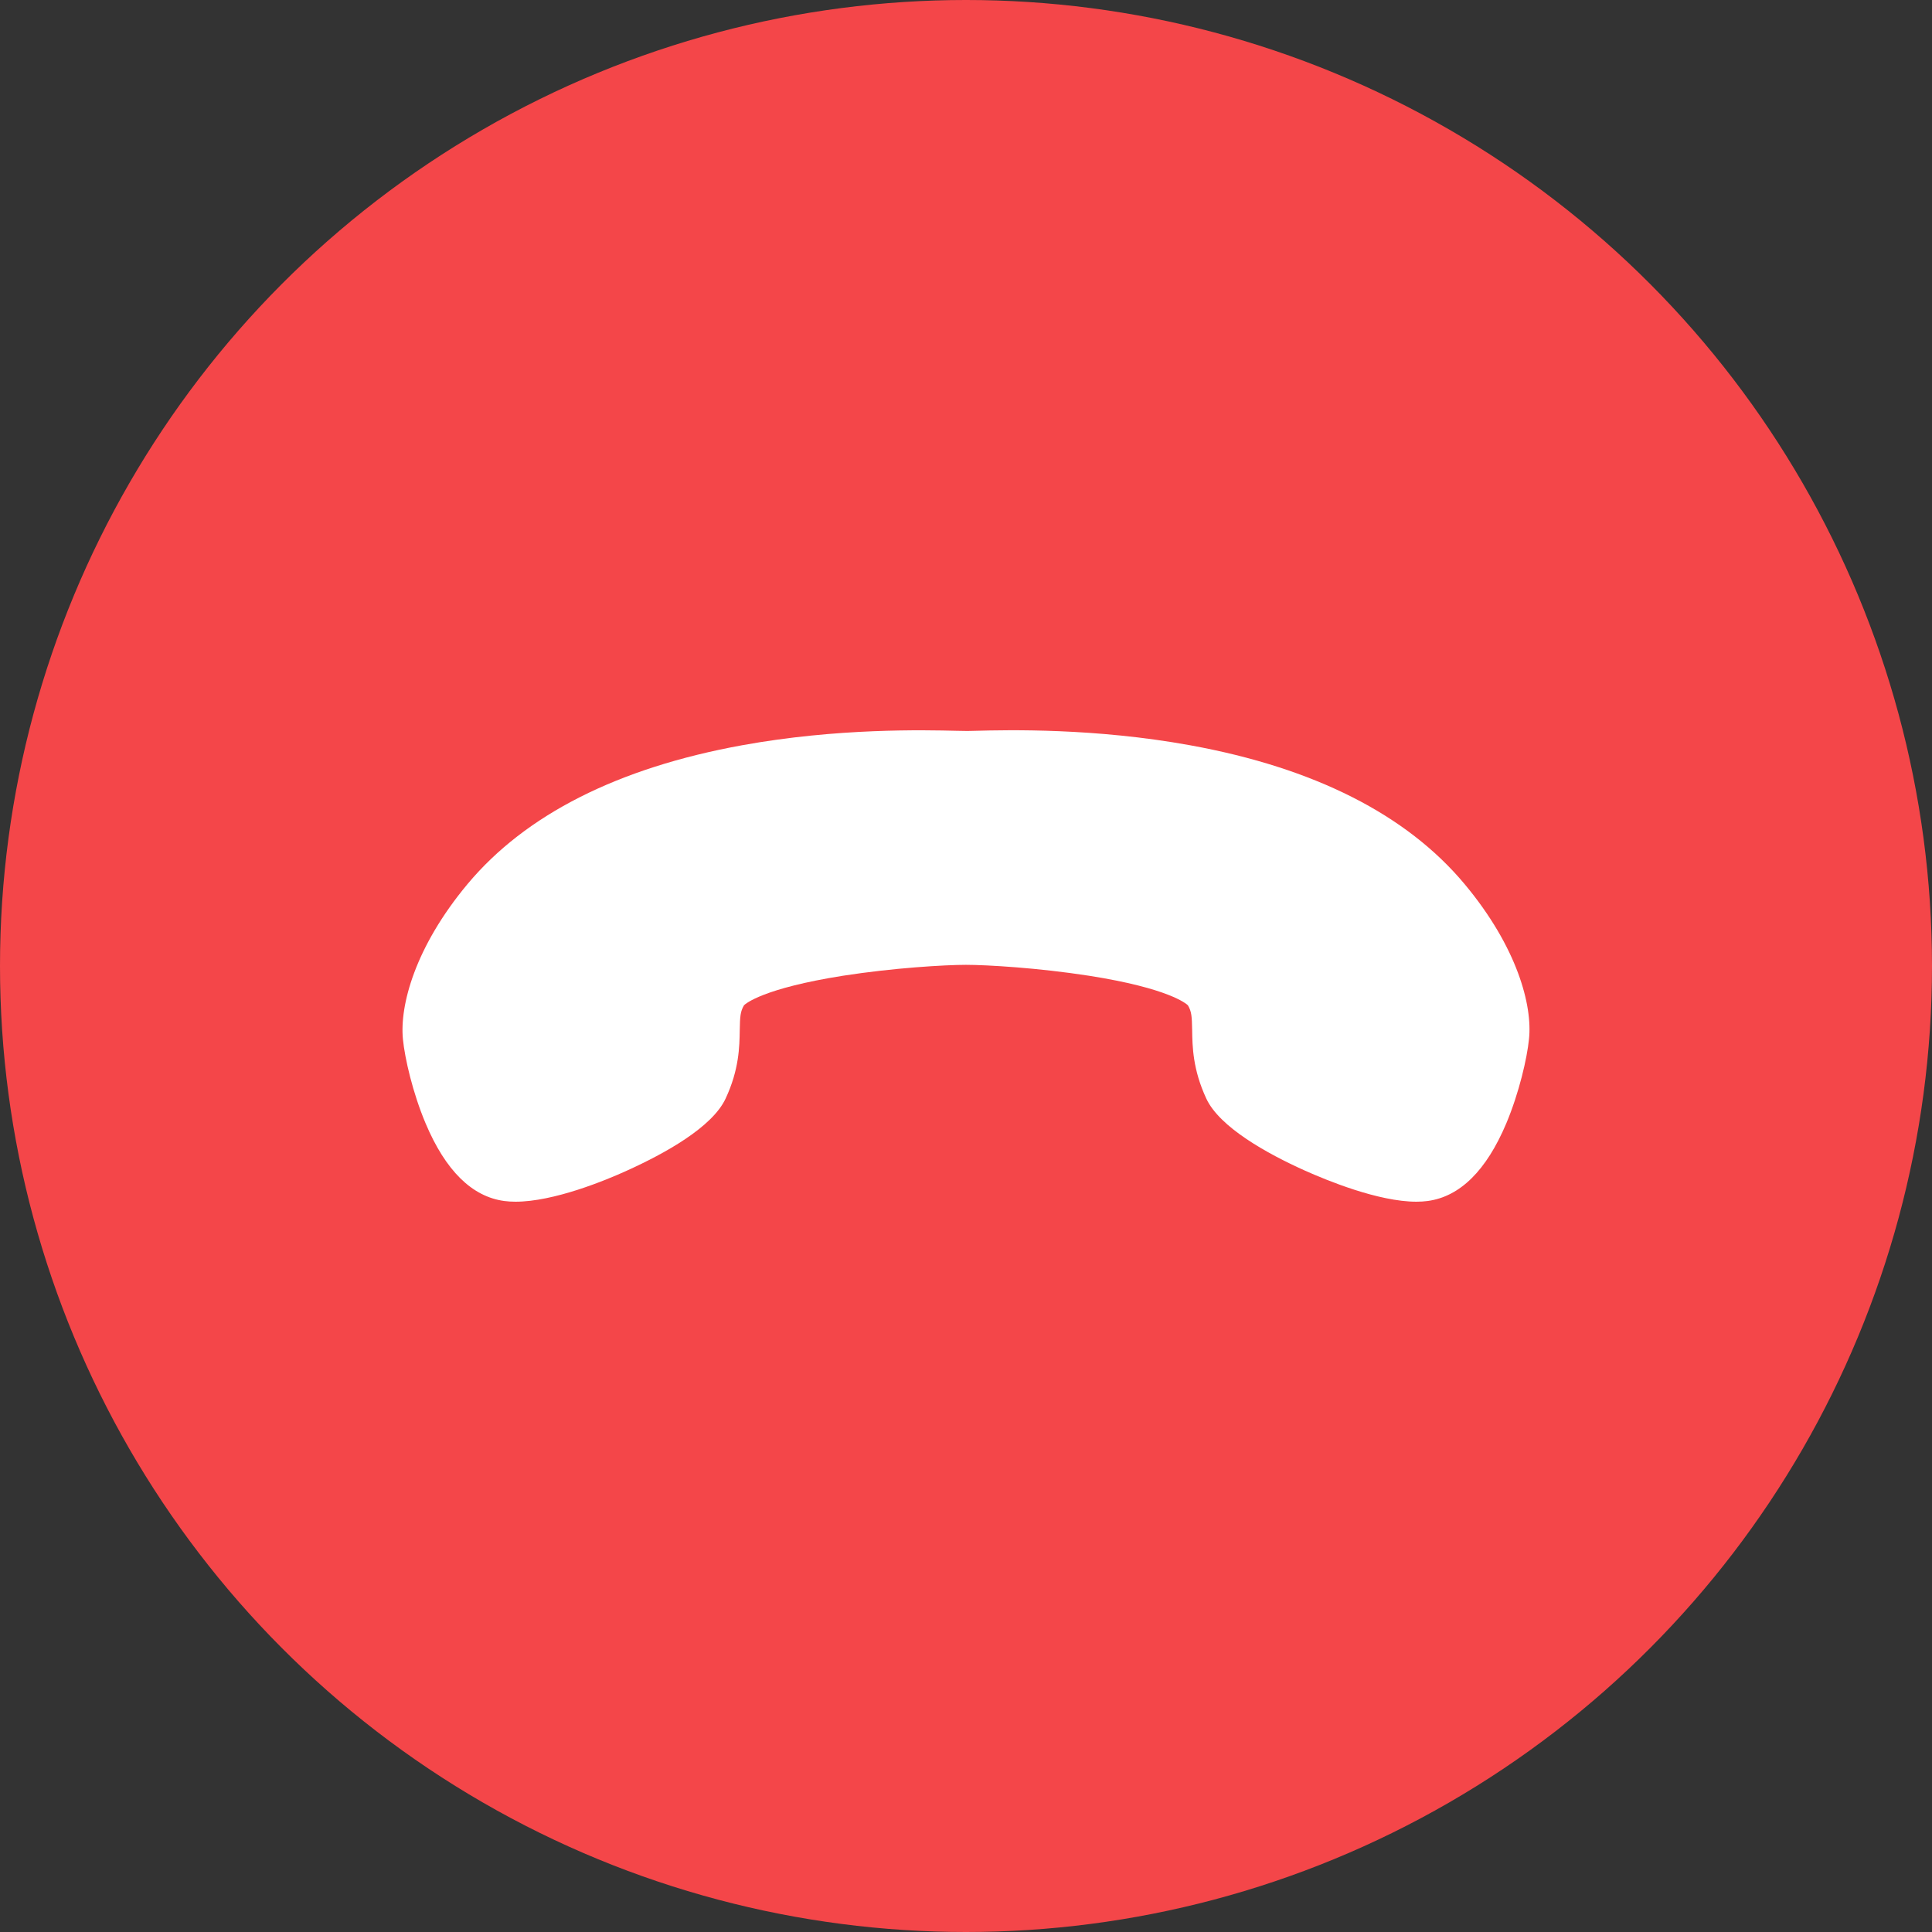 <svg width="38" height="38" viewBox="0 0 38 38" fill="none" xmlns="http://www.w3.org/2000/svg">
<rect x="0" y="0" width="38" height="38" fill="#333333" stroke="none"/>
<g id="&#229;&#155;&#190;&#230;&#160;&#135;/60/&#230;&#140;&#130;&#230;&#150;&#173;">
<circle id="Ellipse 1297" cx="19" cy="19" r="19" fill="#F44649"/>
<path id="Vector" d="M28.806 17.388C27.666 16.023 25.852 15.103 23.411 14.659C21.532 14.317 19.827 14.357 19.182 14.374C19.103 14.377 19.036 14.377 19.001 14.377C18.967 14.377 18.897 14.374 18.82 14.374C18.179 14.359 16.471 14.317 14.592 14.659C12.153 15.103 10.336 16.023 9.196 17.388C8.158 18.632 7.86 19.78 7.925 20.439C7.962 20.816 8.118 21.495 8.371 22.095C8.763 23.024 9.283 23.537 9.918 23.622C9.987 23.631 10.061 23.636 10.138 23.636C10.892 23.636 11.908 23.218 12.337 23.022C13.075 22.687 14.01 22.172 14.272 21.607C14.538 21.037 14.545 20.588 14.55 20.258C14.555 19.998 14.56 19.896 14.634 19.772C14.666 19.74 15.011 19.44 16.577 19.192C17.576 19.036 18.593 18.977 18.999 18.977C19.405 18.977 20.419 19.036 21.421 19.192C22.987 19.438 23.329 19.74 23.364 19.772C23.438 19.896 23.443 19.995 23.448 20.258C23.453 20.585 23.46 21.034 23.726 21.607C23.988 22.172 24.923 22.69 25.661 23.022C26.093 23.215 27.109 23.636 27.86 23.636C27.937 23.636 28.011 23.631 28.08 23.622C28.715 23.537 29.235 23.024 29.627 22.095C29.88 21.492 30.036 20.813 30.073 20.439C30.145 19.78 29.845 18.632 28.806 17.388Z" fill="white"/>
</g>
</svg>
